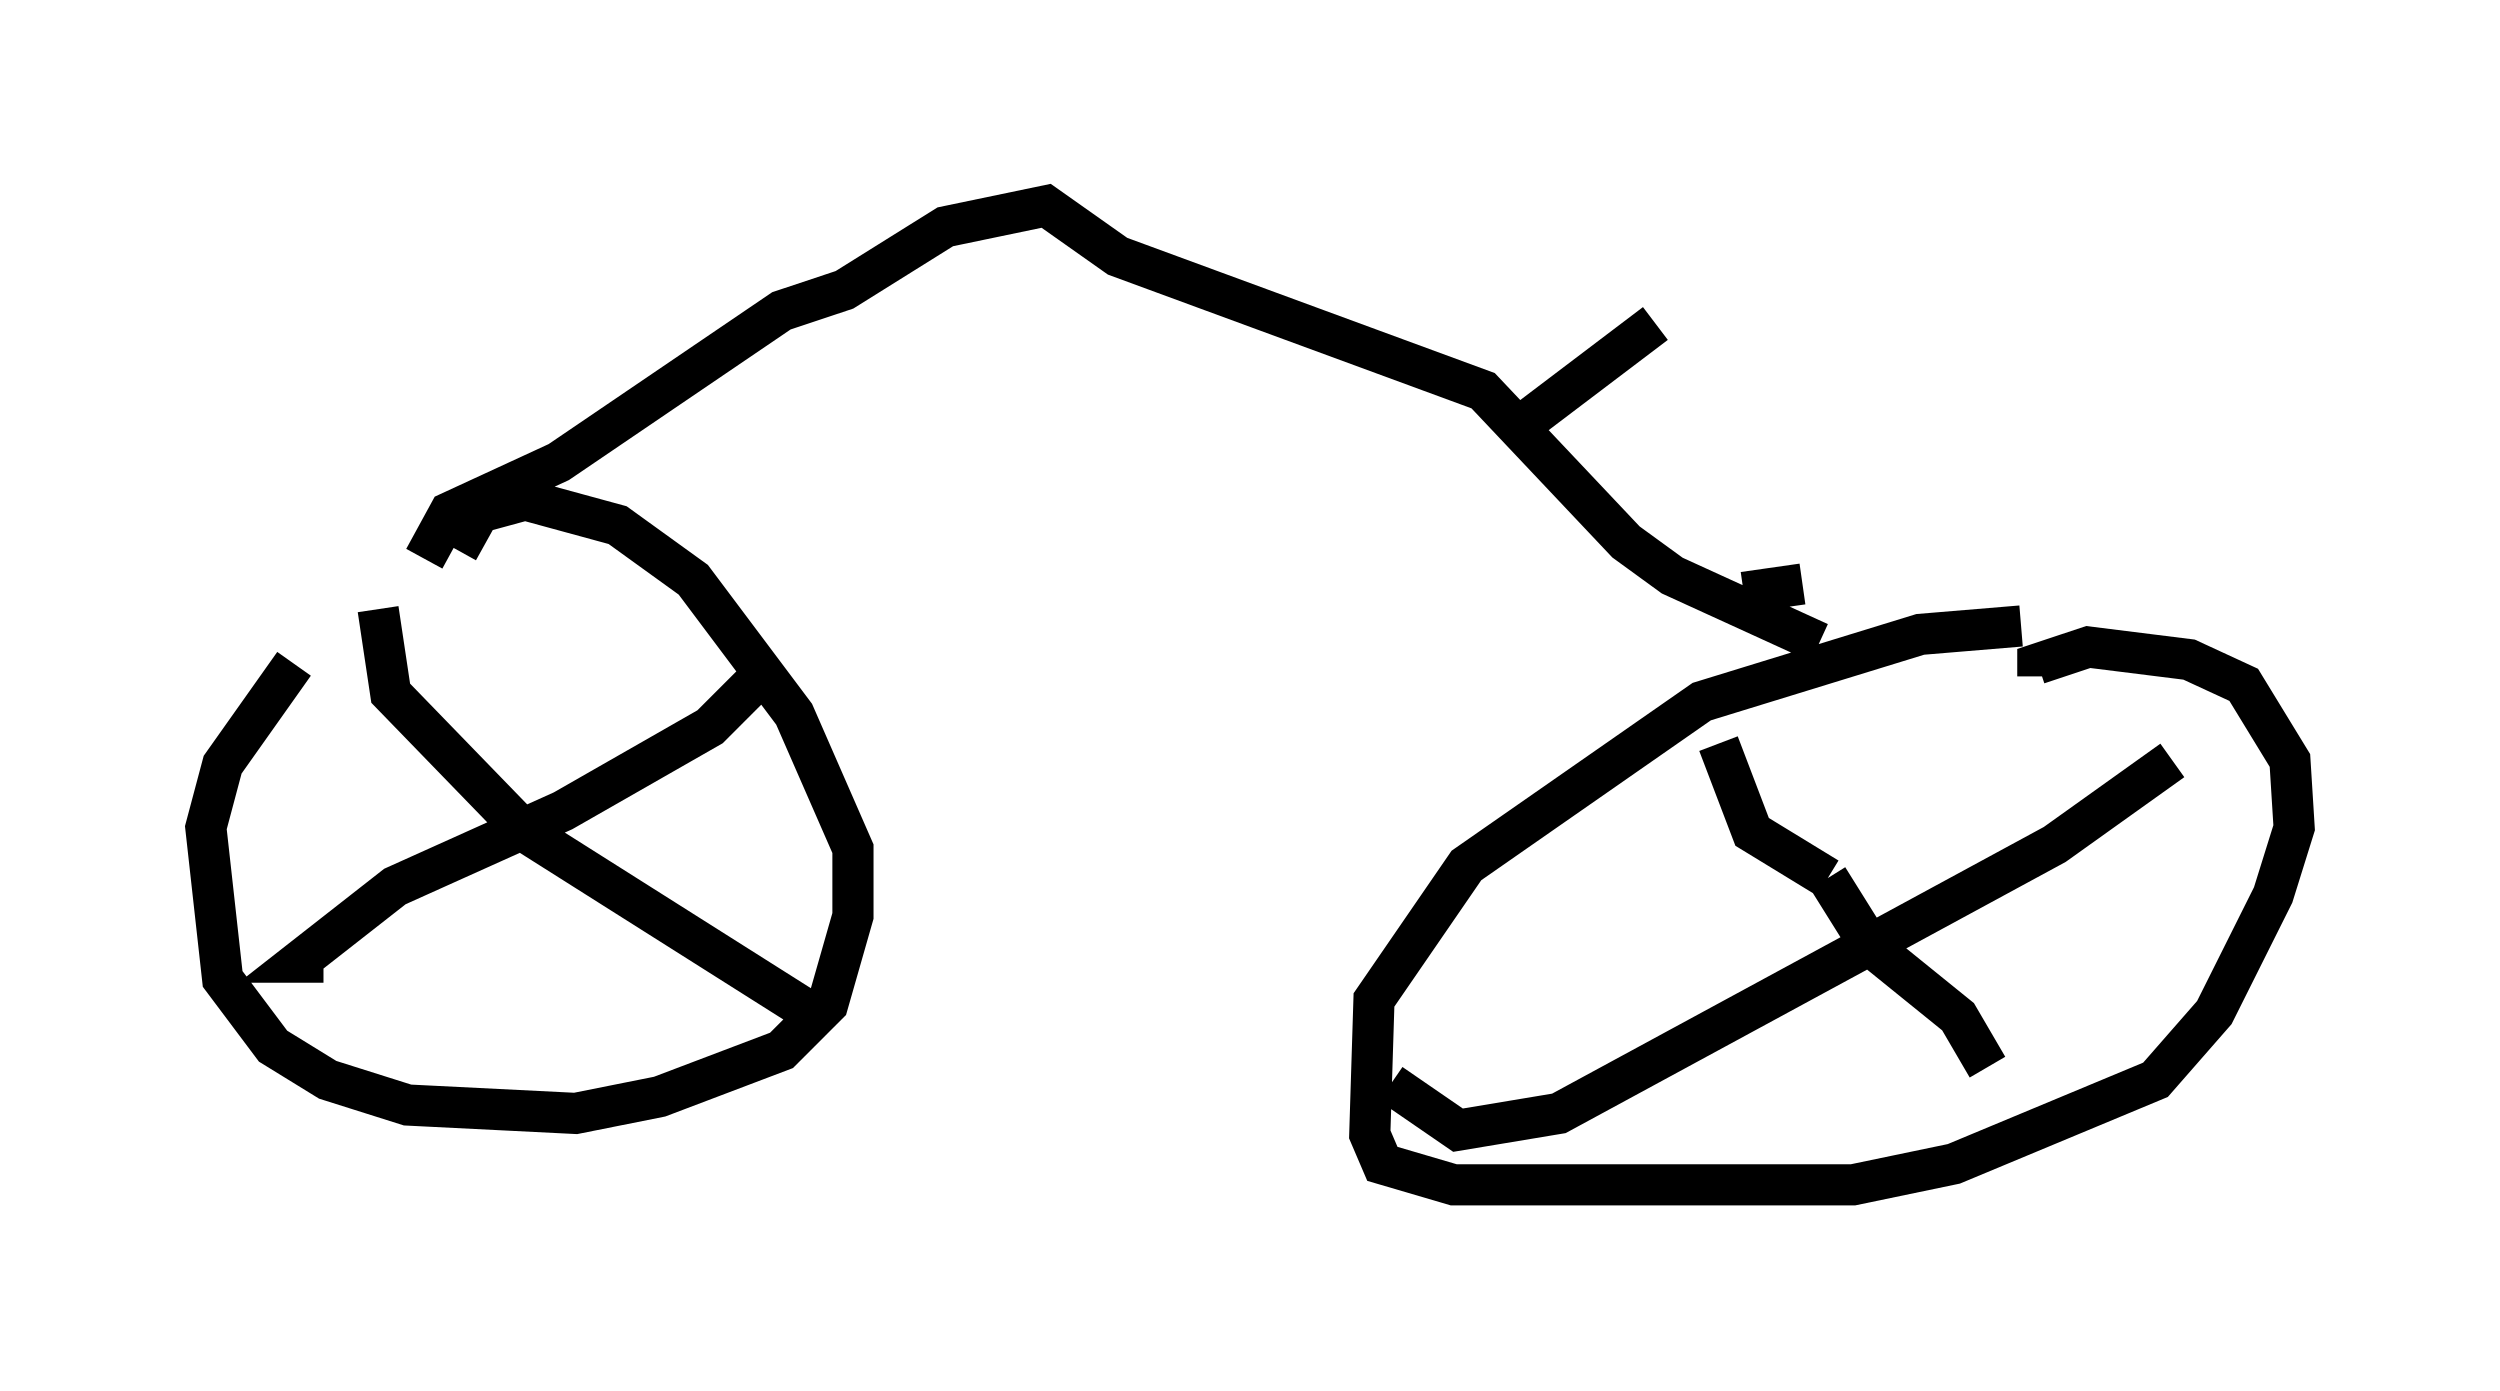 <?xml version="1.0" encoding="utf-8" ?>
<svg baseProfile="full" height="33.786" version="1.1" width="60.736" xmlns="http://www.w3.org/2000/svg" xmlns:ev="http://www.w3.org/2001/xml-events" xmlns:xlink="http://www.w3.org/1999/xlink"><defs /><rect fill="white" height="33.786" width="60.736" x="0" y="0" /><path d="M12.35, 12.146 m-5.206, 3.981 l-1.735, 2.45 -0.408, 1.531 l0.408, 3.675 1.225, 1.633 l1.327, 0.817 1.94, 0.613 l4.083, 0.204 2.042, -0.408 l2.96, -1.123 1.123, -1.123 l0.613, -2.144 0.0, -1.633 l-1.429, -3.267 -2.45, -3.267 l-1.838, -1.327 -2.246, -0.613 l-1.123, 0.306 -0.51, 0.919 m37.975, 1.838 l-2.45, 0.204 -5.308, 1.633 l-5.717, 3.981 -2.246, 3.267 l-0.102, 3.267 0.306, 0.715 l1.735, 0.51 9.698, 0.0 l2.45, -0.51 4.9, -2.042 l1.429, -1.633 1.429, -2.858 l0.51, -1.633 -0.102, -1.633 l-1.123, -1.838 -1.327, -0.613 l-2.45, -0.306 -1.225, 0.408 l0.0, 0.306 m-7.758, 1.633 l0.817, 2.144 1.838, 1.123 m0.0, 0.0 l1.021, 1.633 2.144, 1.735 l0.715, 1.225 m-14.496, 0.408 l1.633, 1.123 2.45, -0.408 l12.046, -6.533 2.858, -2.042 m-43.59, -3.675 l0.306, 2.042 3.267, 3.369 l6.942, 4.39 m-11.842, -1.225 l-0.613, 0.0 2.348, -1.838 l4.083, -1.838 3.573, -2.042 l1.225, -1.225 m-8.167, -2.858 l0.613, -1.123 2.654, -1.225 l5.41, -3.675 1.531, -0.51 l2.45, -1.531 2.45, -0.51 l1.735, 1.225 8.881, 3.267 l3.471, 3.675 1.123, 0.817 l3.573, 1.633 m-1.838, -1.225 l1.429, -0.204 m-6.942, -3.777 l3.369, -2.552 " fill="none" stroke="black" stroke-width="1" /></svg>